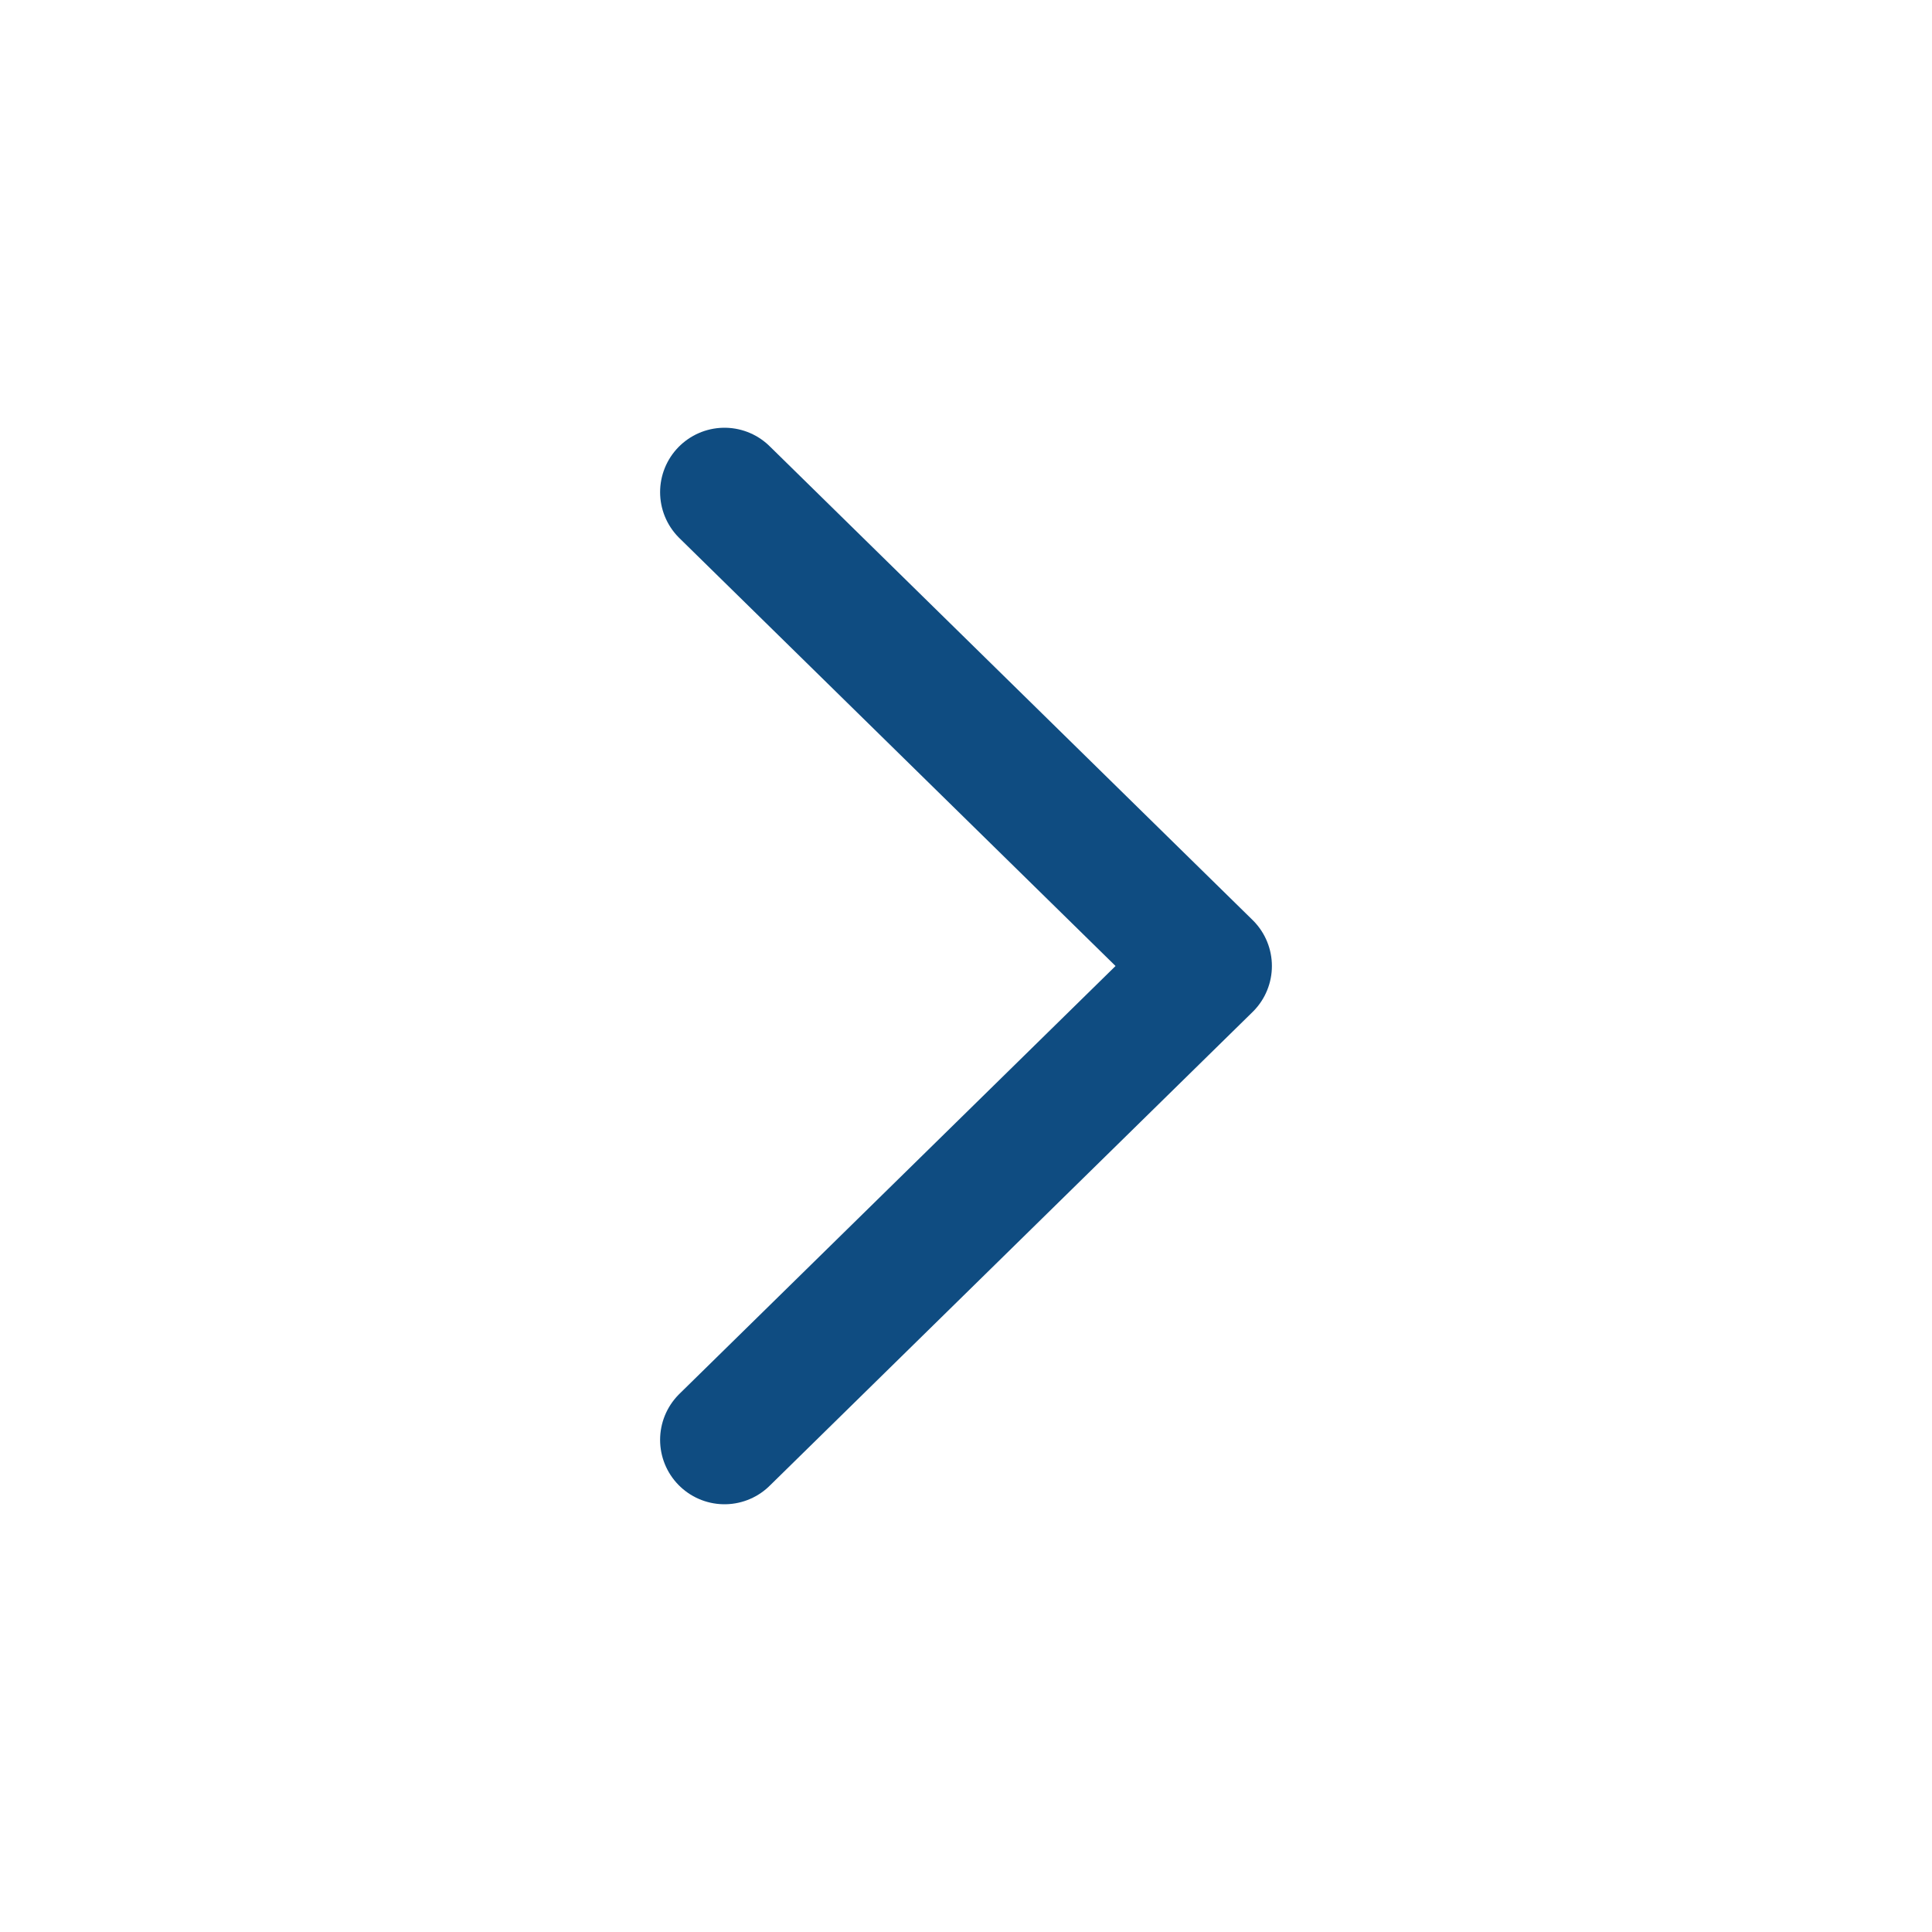<svg width="15" height="15" viewBox="0 0 15 15" fill="none" xmlns="http://www.w3.org/2000/svg">
<g id="chevron-right">
<path id="Vector" d="M5.625 11.179L9.375 7.5L5.625 3.821" stroke="#0F4C81" stroke-linecap="round" stroke-linejoin="round"/>
</g>
</svg>
